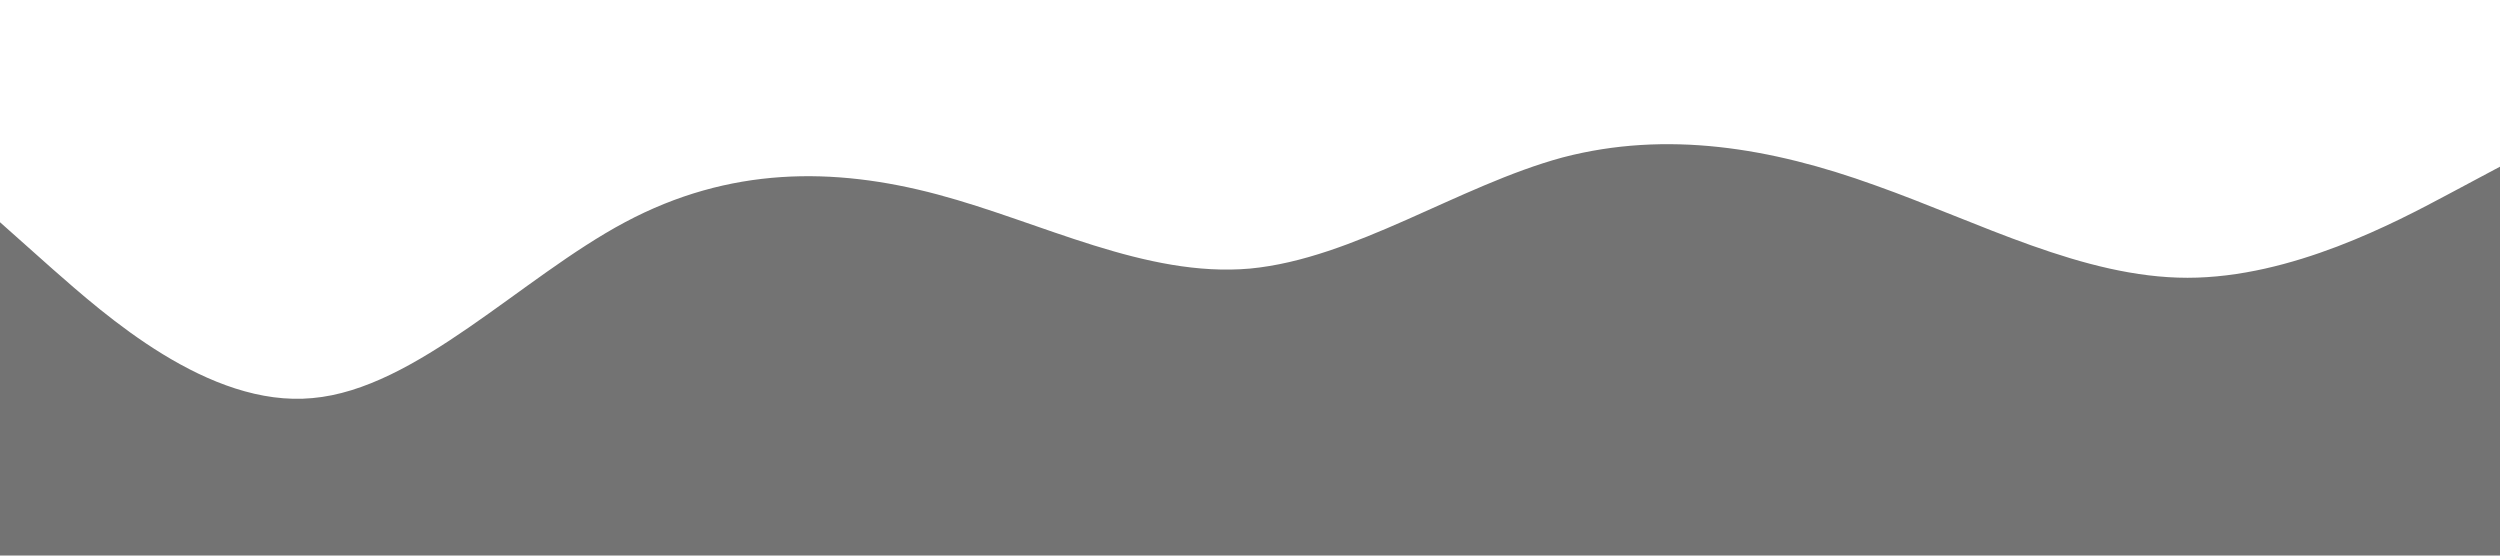 <?xml version="1.0" standalone="no"?><svg xmlns="http://www.w3.org/2000/svg" viewBox="0 0 1440 320"><path fill="#383838" fill-opacity="0.7" d="M0,128L30,154.7C60,181,120,235,180,229.3C240,224,300,160,360,128C420,96,480,96,540,112C600,128,660,160,720,154.7C780,149,840,107,900,90.7C960,75,1020,85,1080,106.7C1140,128,1200,160,1260,160C1320,160,1380,128,1410,112L1440,96L1440,320L1410,320C1380,320,1320,320,1260,320C1200,320,1140,320,1080,320C1020,320,960,320,900,320C840,320,780,320,720,320C660,320,600,320,540,320C480,320,420,320,360,320C300,320,240,320,180,320C120,320,60,320,30,320L0,320Z"></path></svg>